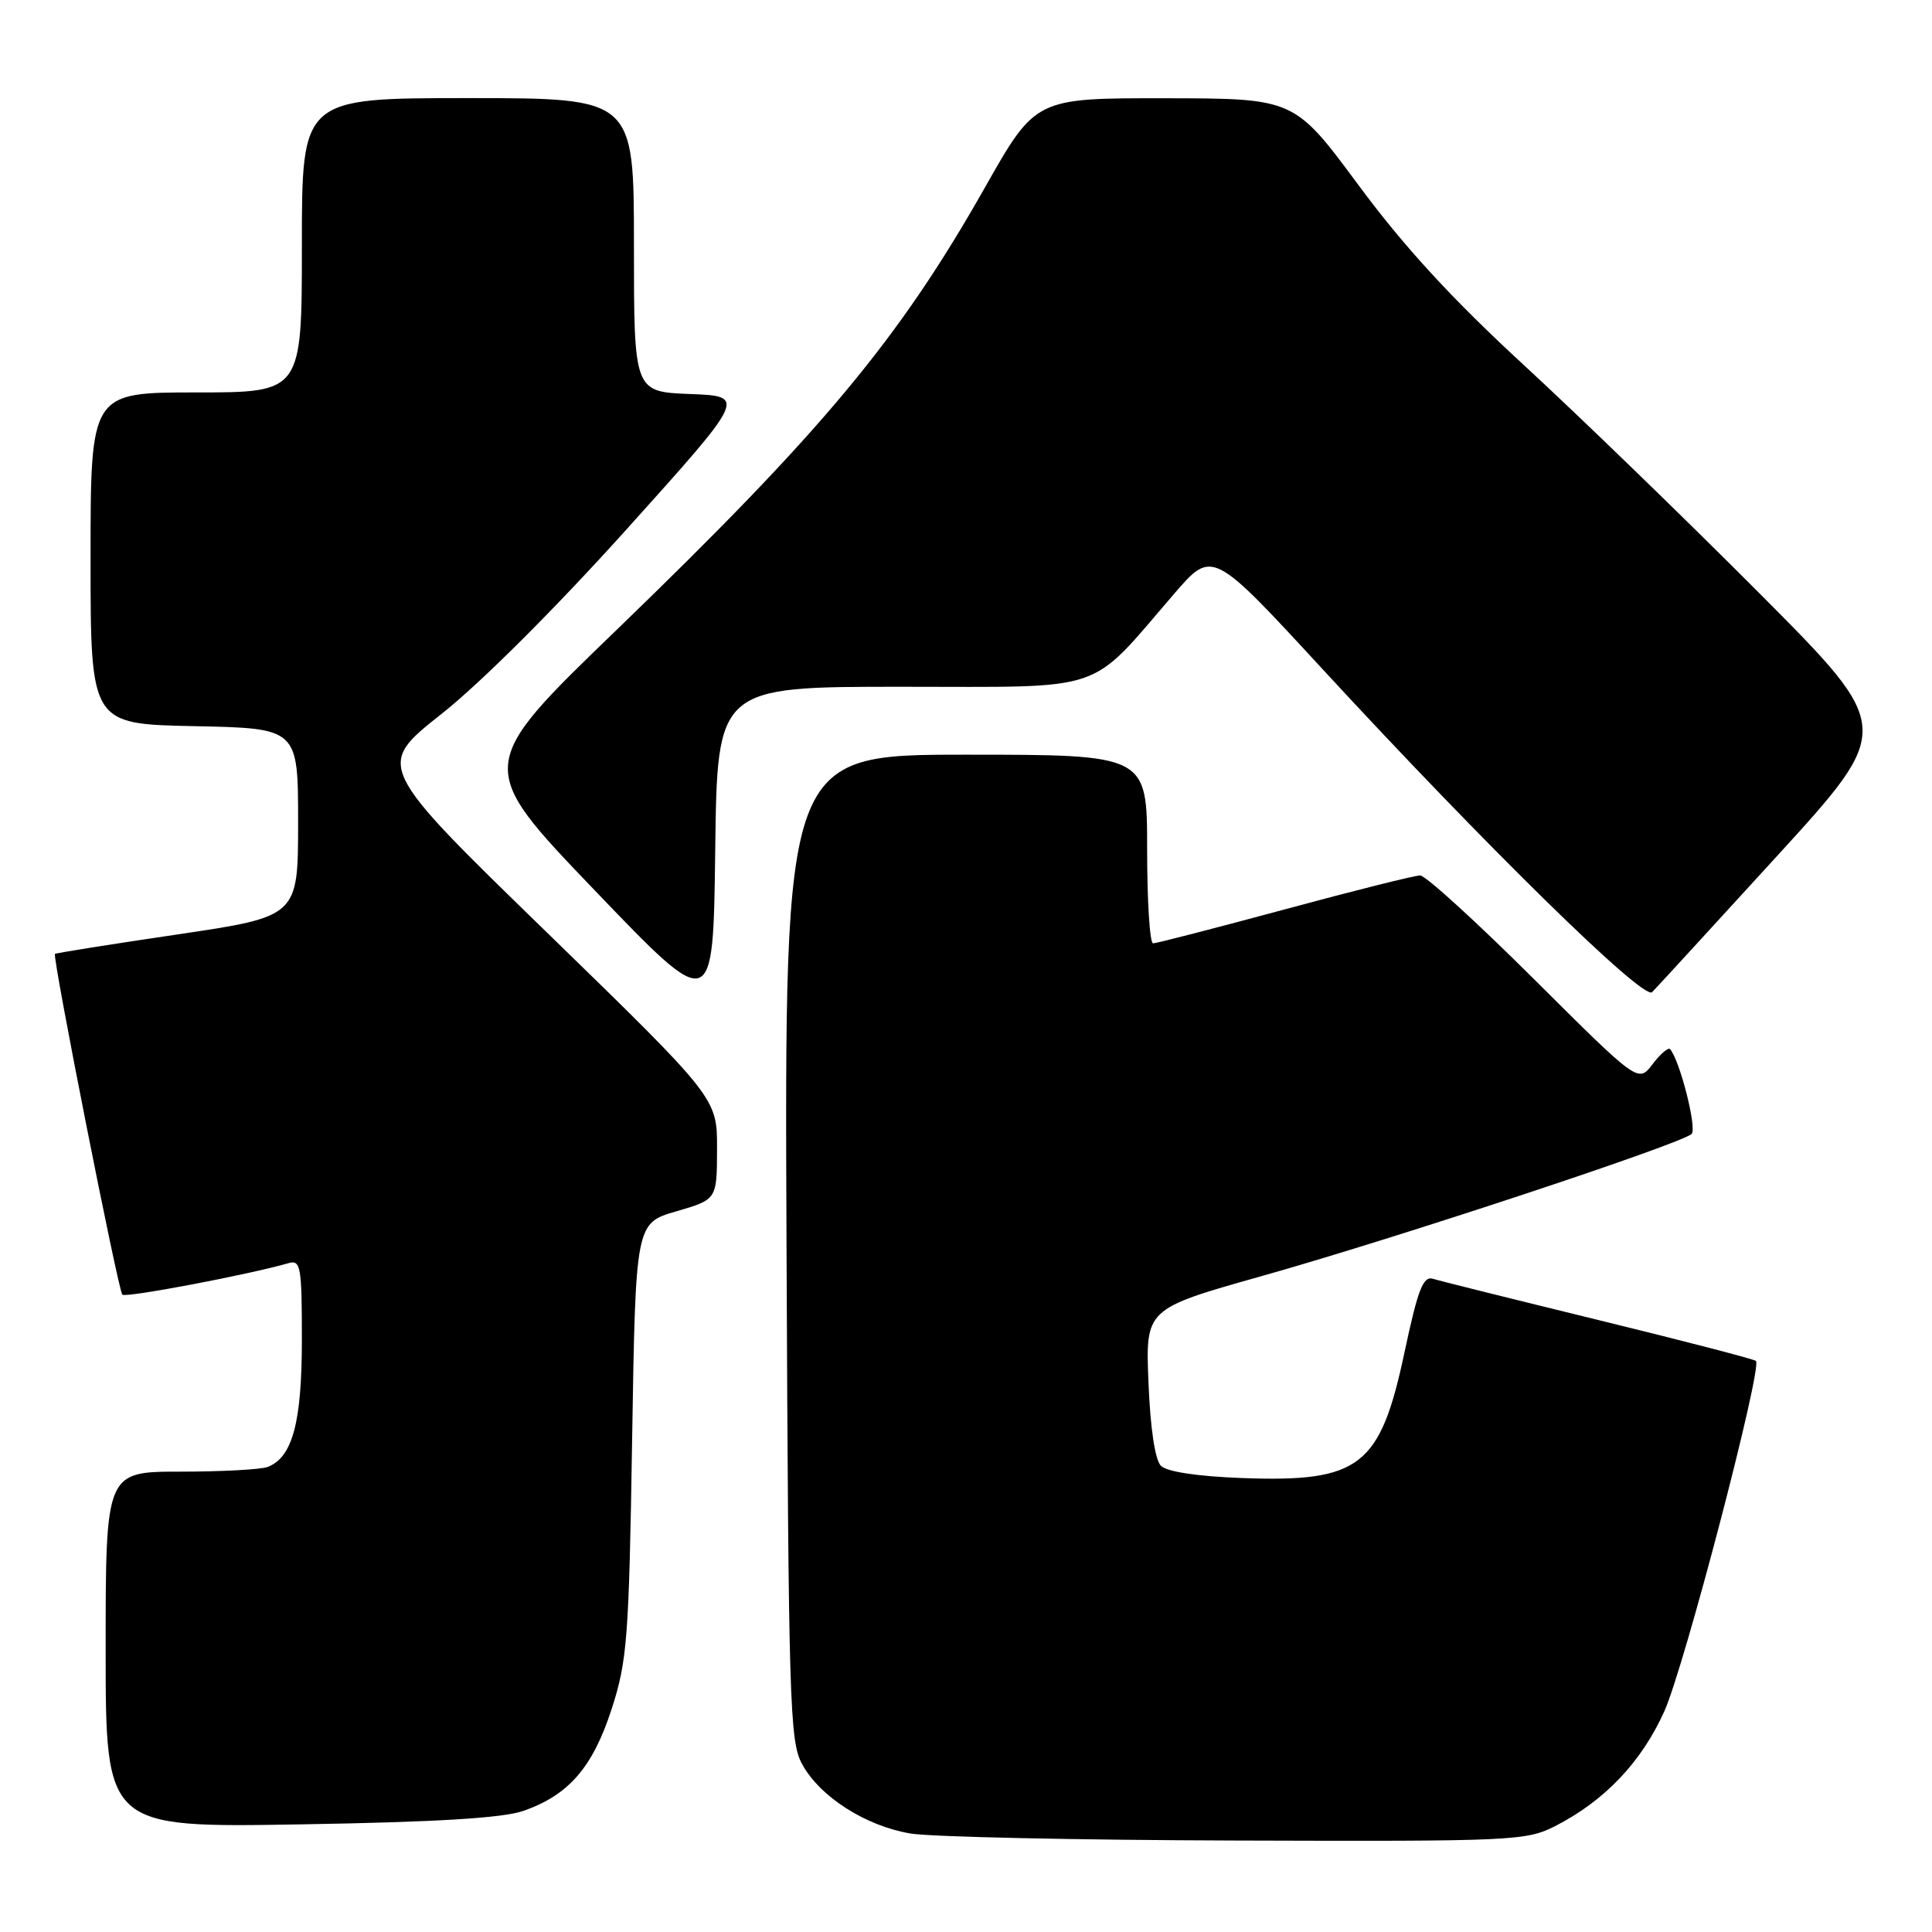 <?xml version="1.0" encoding="UTF-8" standalone="no"?>
<!DOCTYPE svg PUBLIC "-//W3C//DTD SVG 1.1//EN" "http://www.w3.org/Graphics/SVG/1.1/DTD/svg11.dtd" >
<svg xmlns="http://www.w3.org/2000/svg" xmlns:xlink="http://www.w3.org/1999/xlink" version="1.1" viewBox="0 0 256 256">
 <g >
 <path fill="currentColor"
d=" M 206.08 241.96 C 212.62 238.62 217.51 233.47 220.53 226.76 C 223.20 220.81 233.55 181.22 232.67 180.33 C 232.44 180.10 223.08 177.67 211.87 174.93 C 200.67 172.19 190.78 169.73 189.89 169.45 C 188.57 169.05 187.89 170.81 186.10 179.21 C 182.88 194.35 180.21 196.42 164.60 195.85 C 158.70 195.63 154.62 195.02 153.83 194.23 C 153.05 193.45 152.42 189.25 152.18 183.20 C 151.78 173.43 151.78 173.43 167.14 169.10 C 184.68 164.17 222.85 151.55 224.15 150.25 C 224.88 149.52 222.59 140.50 221.29 139.01 C 221.05 138.75 220.01 139.65 218.97 141.01 C 217.08 143.50 217.08 143.50 203.27 129.75 C 195.68 122.19 188.89 116.00 188.18 116.00 C 187.46 116.00 179.38 118.02 170.23 120.50 C 161.07 122.97 153.22 125.00 152.79 125.00 C 152.35 125.00 152.00 119.38 152.00 112.50 C 152.00 100.00 152.00 100.00 127.97 100.00 C 103.94 100.00 103.94 100.00 104.22 165.25 C 104.48 225.58 104.63 230.75 106.28 233.75 C 108.64 238.08 114.69 241.95 120.65 242.95 C 123.32 243.40 142.73 243.82 163.79 243.88 C 200.50 244.00 202.24 243.92 206.08 241.96 Z  M 69.36 239.95 C 75.38 237.84 78.54 234.18 81.05 226.44 C 83.11 220.08 83.34 217.11 83.76 190.79 C 84.22 162.08 84.22 162.08 89.61 160.51 C 95.00 158.94 95.00 158.94 95.01 152.22 C 95.03 145.50 95.03 145.50 72.41 123.50 C 49.78 101.50 49.78 101.50 58.49 94.61 C 63.67 90.52 73.62 80.59 83.05 70.11 C 98.89 52.50 98.89 52.50 91.45 52.21 C 84.00 51.92 84.00 51.92 84.00 32.46 C 84.00 13.00 84.00 13.00 62.00 13.00 C 40.00 13.00 40.00 13.00 40.00 32.50 C 40.00 52.00 40.00 52.00 26.00 52.00 C 12.00 52.00 12.00 52.00 12.00 73.97 C 12.00 95.94 12.00 95.94 25.75 96.22 C 39.50 96.50 39.50 96.50 39.50 108.98 C 39.50 121.45 39.50 121.45 23.50 123.82 C 14.70 125.12 7.40 126.28 7.28 126.40 C 6.91 126.75 15.66 170.99 16.21 171.55 C 16.66 171.99 32.95 168.90 38.25 167.37 C 39.84 166.91 40.00 167.84 40.00 177.48 C 40.00 188.50 38.76 193.11 35.46 194.38 C 34.56 194.72 29.37 195.00 23.92 195.00 C 14.00 195.00 14.00 195.00 14.00 218.59 C 14.00 242.17 14.00 242.17 39.75 241.74 C 57.85 241.44 66.65 240.90 69.36 239.95 Z  M 119.45 91.00 C 147.07 91.00 144.06 92.03 155.60 78.66 C 160.64 72.82 160.64 72.82 175.24 88.66 C 196.83 112.07 217.79 132.62 218.91 131.47 C 219.44 130.94 226.86 122.85 235.40 113.50 C 250.94 96.50 250.94 96.50 233.22 78.70 C 223.47 68.91 209.43 55.30 202.00 48.45 C 192.39 39.60 186.05 32.70 180.00 24.52 C 171.50 13.04 171.50 13.04 154.36 13.02 C 137.21 13.00 137.21 13.00 130.50 24.86 C 119.11 44.97 109.03 57.07 81.76 83.41 C 63.01 101.50 63.01 101.50 78.76 117.93 C 94.50 134.35 94.50 134.35 94.77 112.68 C 95.04 91.00 95.04 91.00 119.45 91.00 Z "/>
</g>
</svg>